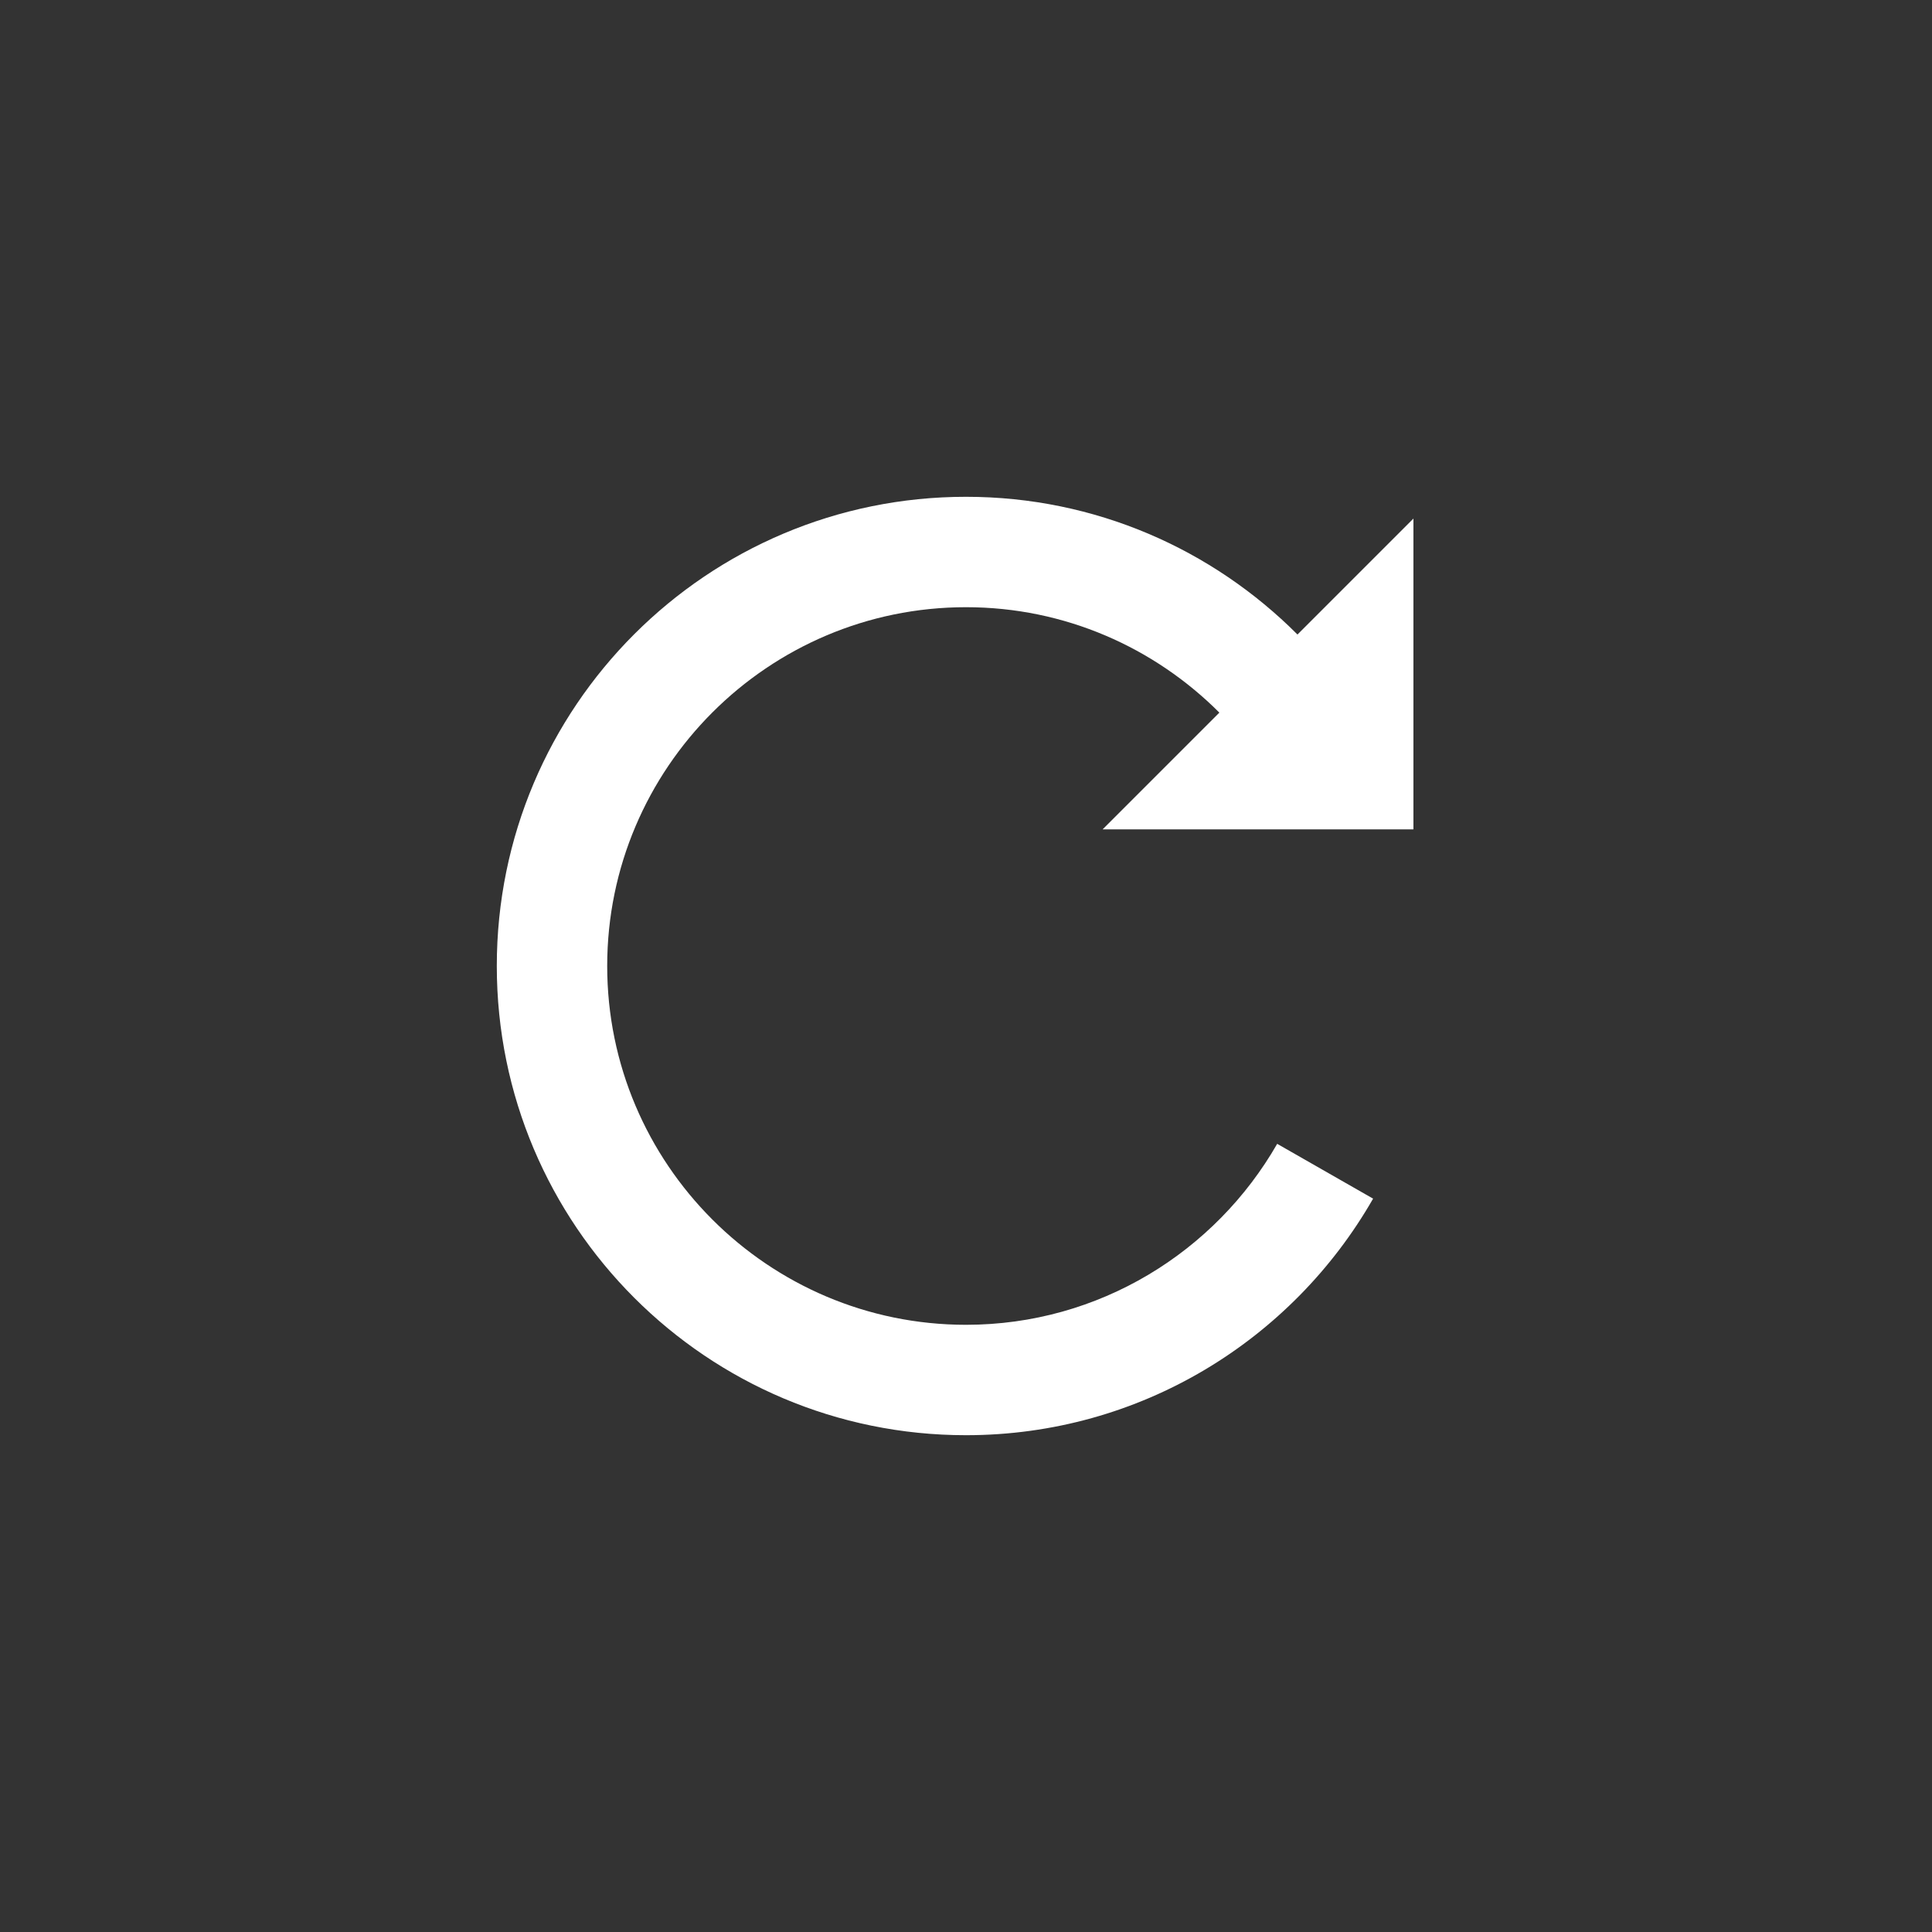 <?xml version="1.0" ?><!DOCTYPE svg  PUBLIC '-//W3C//DTD SVG 1.1//EN'  'http://www.w3.org/Graphics/SVG/1.1/DTD/svg11.dtd'><svg enable-background="new 0 0 70 70" height="70px" id="Icons" version="1.1" viewBox="0 0 70 70" width="70px" xml:space="preserve" xmlns="http://www.w3.org/2000/svg" xmlns:xlink="http://www.w3.org/1999/xlink"><rect x="0" y="0" width="70" height="70" fill="#333333" stroke="none"/><path fill="#FFFFFF"  d="M51.211,30.05V18.789L47.01,22.99C43.937,19.91,39.695,18,35,18c-9.389,0-17,7.611-17,17s7.611,17,17,17  c6.319,0,11.82-3.455,14.75-8.571l-3.475-1.986C44.032,45.354,39.823,48,35,48c-7.168,0-13-5.832-13-13c0-7.168,5.832-13,13-13  c3.585,0,6.828,1.464,9.18,3.82l-4.23,4.23H51.211z"/></svg>
